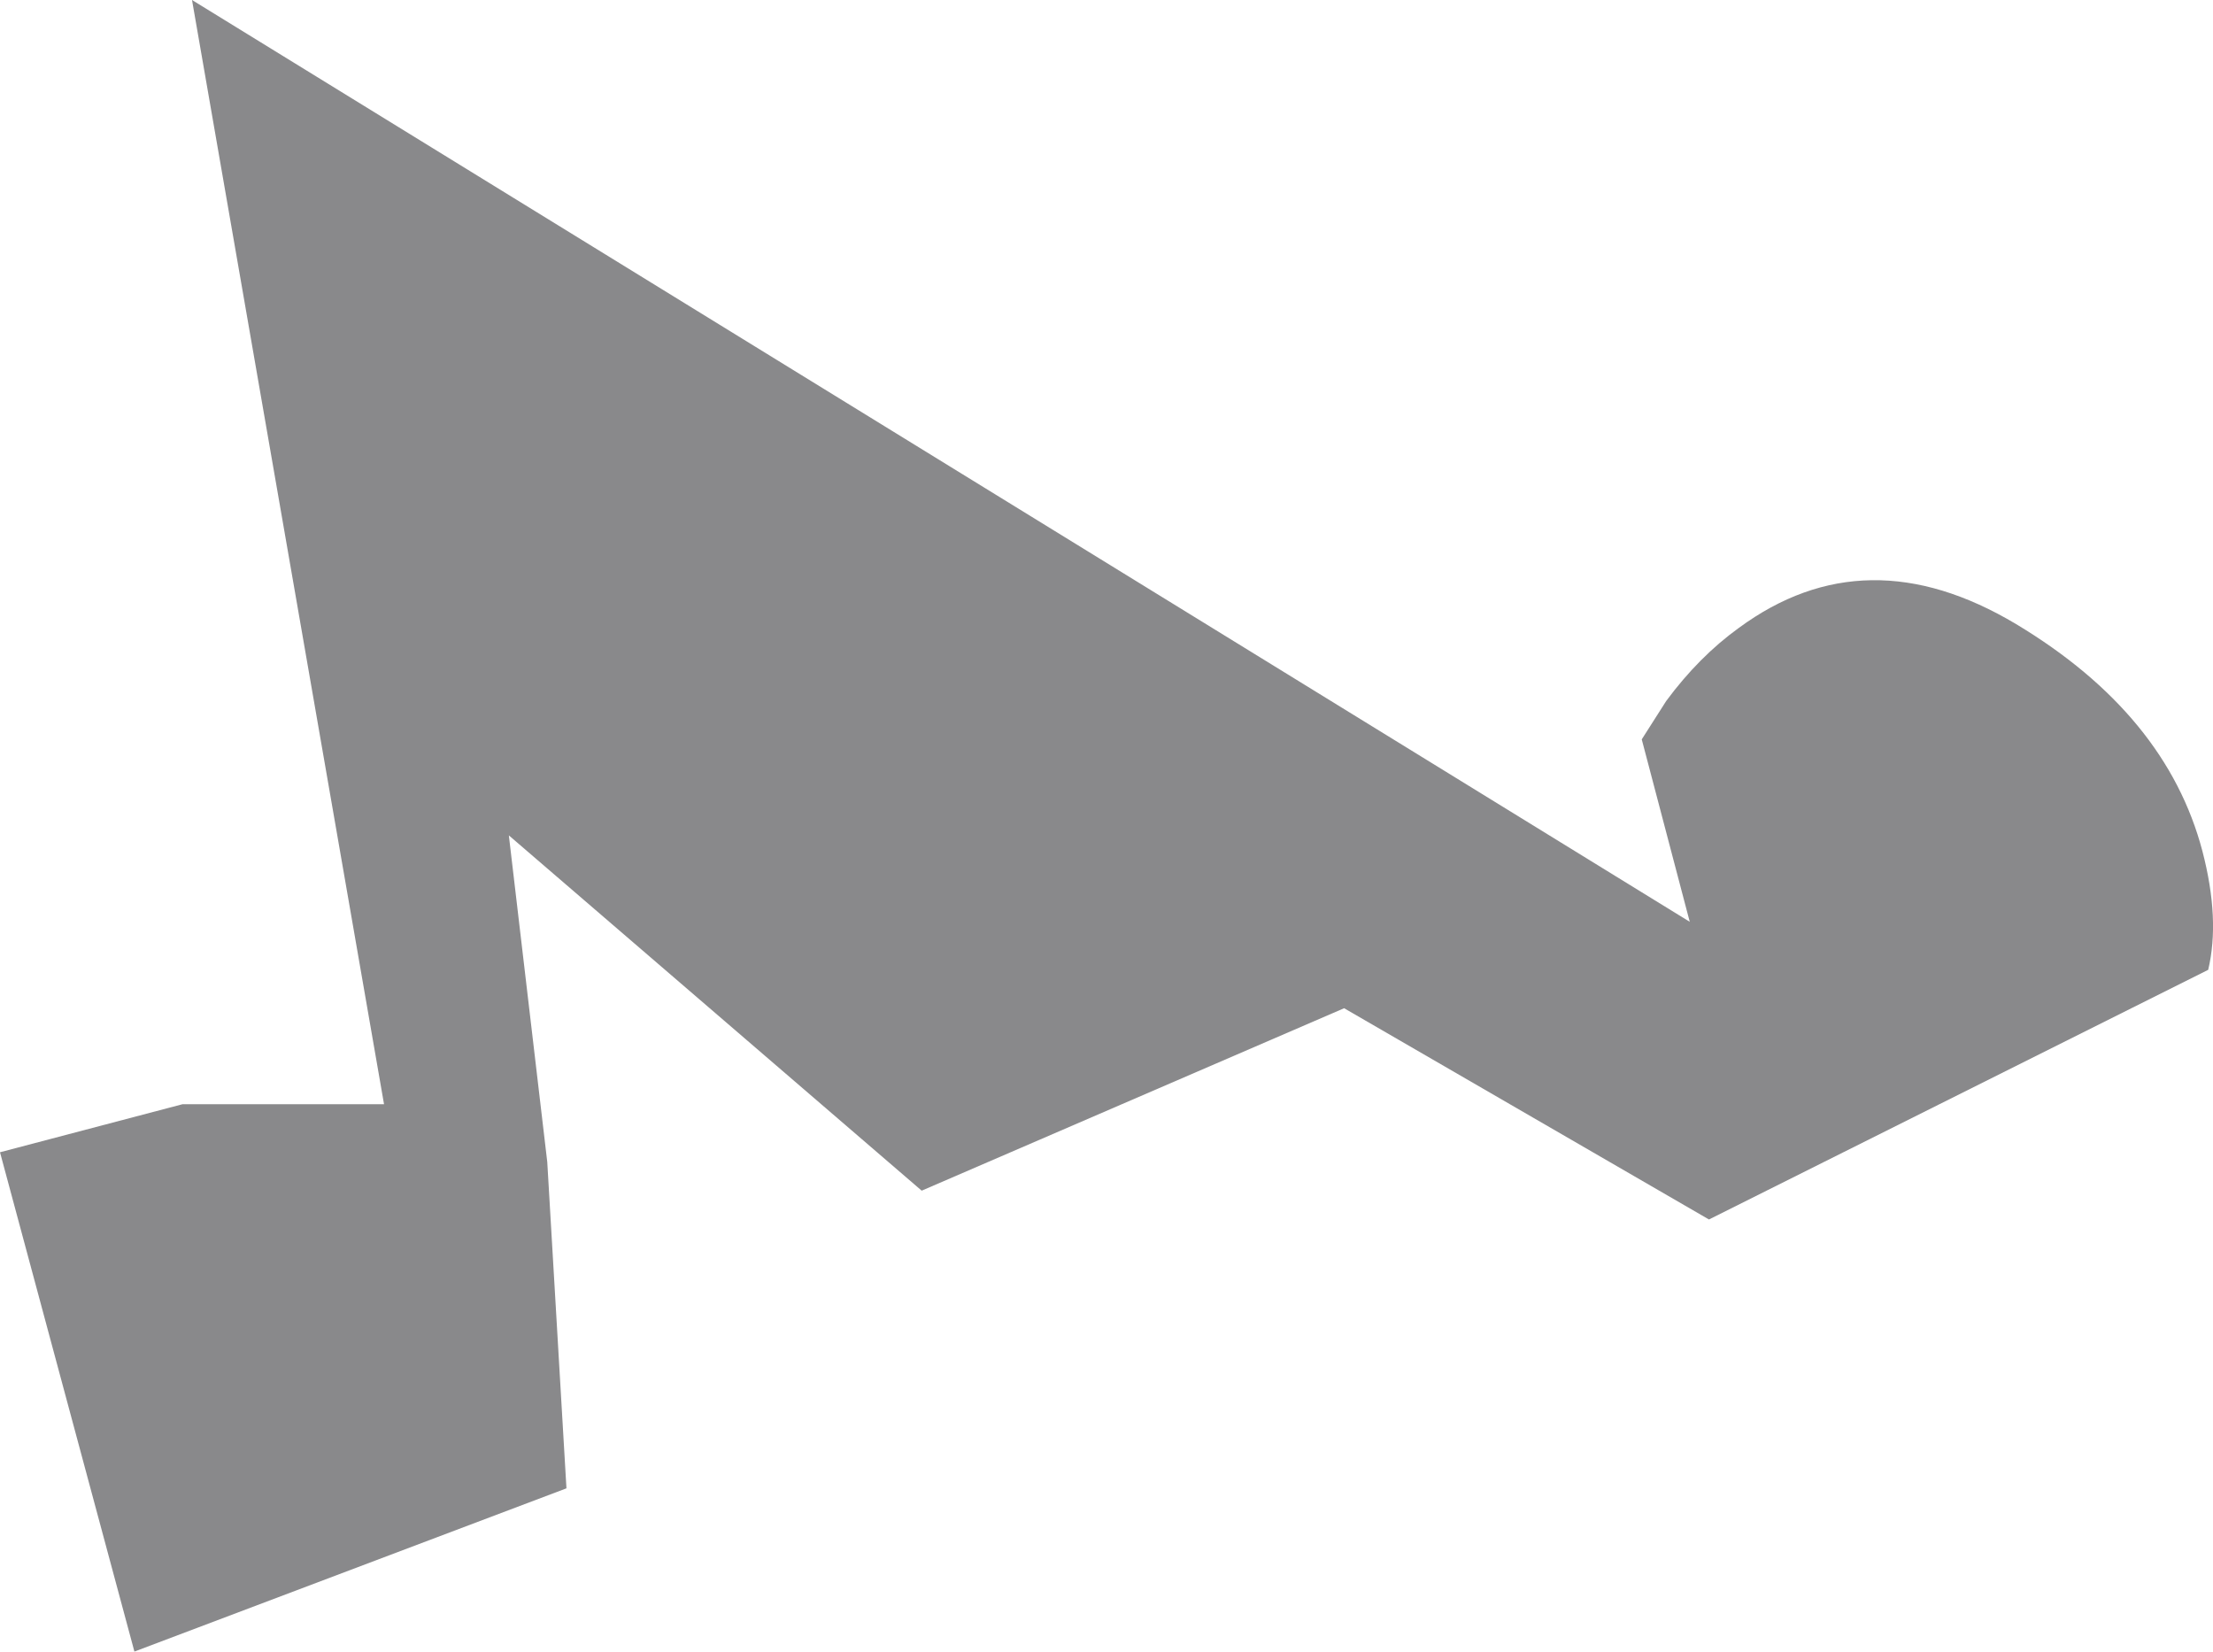 <?xml version="1.0" encoding="UTF-8" standalone="no"?>
<svg xmlns:xlink="http://www.w3.org/1999/xlink" height="172.0px" width="230.5px" xmlns="http://www.w3.org/2000/svg">
  <g transform="matrix(1.0, 0.0, 0.0, 1.0, 115.25, 86.0)">
    <path d="M55.75 -9.0 L58.3 -13.0 Q61.7 -17.6 65.85 -20.6 79.1 -30.35 94.75 -21.0 110.4 -11.6 114.15 2.65 116.0 9.75 114.75 15.0 L62.75 41.0 24.75 19.0 -19.25 38.0 -62.25 1.0 -58.25 35.0 -56.25 69.0 -101.25 86.0 -115.25 34.0 -96.25 29.0 -75.25 29.0 -95.25 -86.0 60.75 10.0 55.75 -9.0" fill="#010206" fill-opacity="0.463" fill-rule="evenodd" stroke="none"/>
  </g>
</svg>
